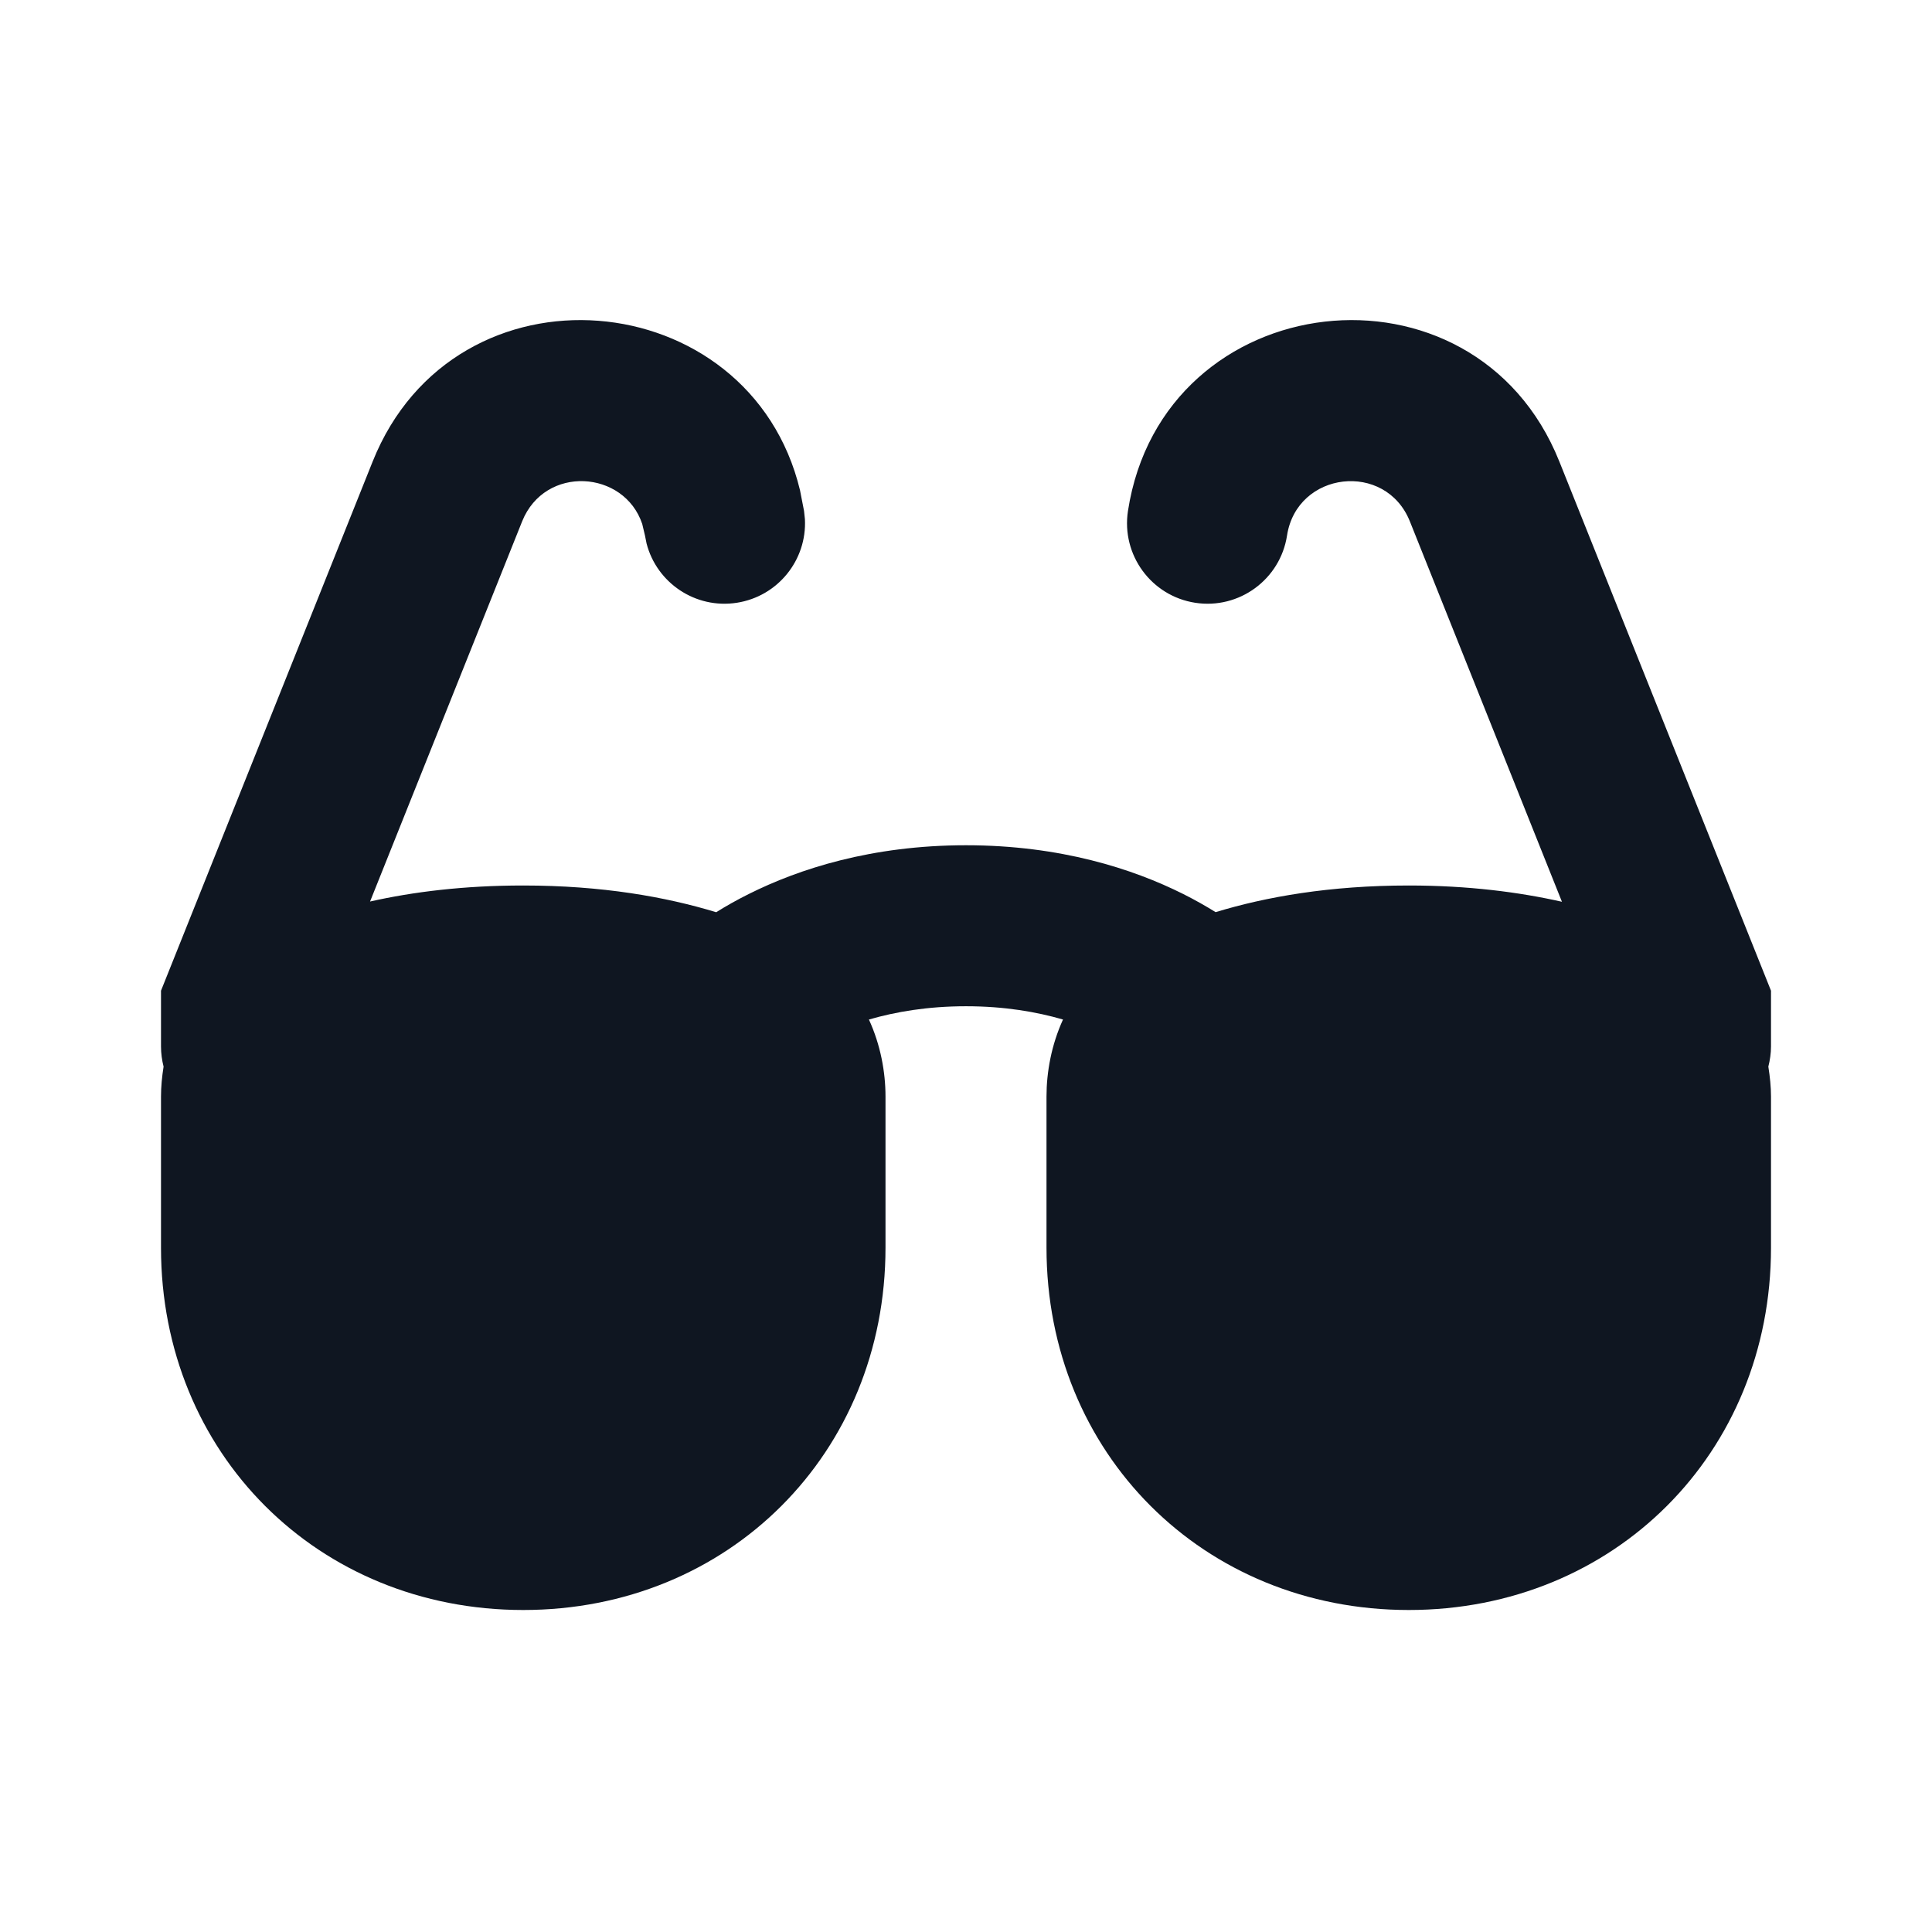 <svg width="24" height="24" viewBox="0 0 24 24" fill="none" xmlns="http://www.w3.org/2000/svg">
<path d="M4.629 5.734C5.653 3.175 9.316 3.51 9.938 6.09L9.988 6.347L9.999 6.45C10.025 6.956 9.664 7.409 9.152 7.488C8.64 7.567 8.159 7.242 8.032 6.752L8.012 6.652L7.978 6.509C7.754 5.839 6.769 5.772 6.486 6.477L4.597 11.199C5.13 11.079 5.762 11 6.5 11C7.481 11 8.273 11.142 8.897 11.332C9.015 11.258 9.15 11.181 9.303 11.105C9.925 10.794 10.827 10.5 12 10.5C13.173 10.5 14.075 10.794 14.697 11.105C14.849 11.181 14.983 11.258 15.101 11.331C15.725 11.141 16.518 11 17.5 11C18.238 11 18.87 11.082 19.403 11.202L17.514 6.477C17.213 5.725 16.112 5.852 15.988 6.652C15.904 7.198 15.393 7.572 14.848 7.488C14.302 7.404 13.928 6.893 14.012 6.347C14.445 3.535 18.314 3.092 19.371 5.734L22 12.307V13C22 13.086 21.987 13.17 21.967 13.25C21.987 13.377 22 13.501 22 13.621V15.5C22 18.052 20.052 20 17.5 20C14.948 20 13 18.052 13 15.5V13.621C13 13.318 13.061 12.98 13.205 12.665C12.879 12.57 12.478 12.5 12 12.5C11.522 12.5 11.121 12.57 10.794 12.665C10.939 12.981 11 13.318 11 13.621V15.5C11 18.052 9.052 20 6.5 20C3.948 20 2 18.052 2 15.5V13.621C2 13.501 2.012 13.377 2.032 13.25C2.012 13.17 2 13.086 2 13V12.307L4.629 5.734Z" fill="#0F1621"/>
</svg>
